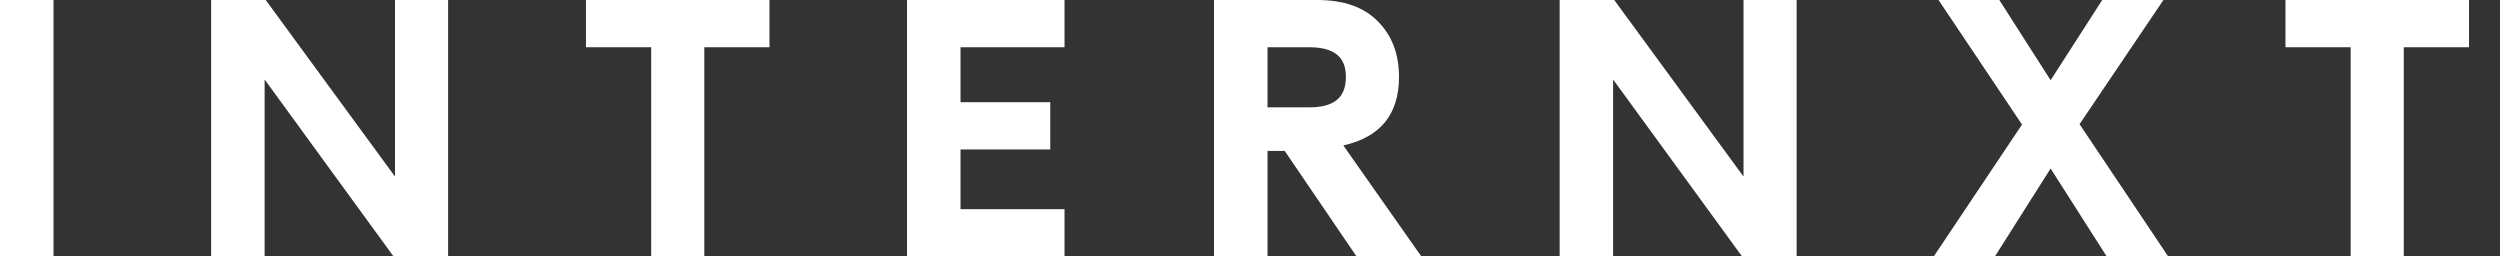 <svg viewBox="0 0 78 8" fill="none" xmlns="http://www.w3.org/2000/svg">
<rect x="0" y="0" width="78" height="8" fill="#333333" stroke="none"/>
<path d="M1.669 8H0V0H1.669V8Z" fill="white"/>
<path d="M12.324 5.509V0H13.981V8H12.278L8.256 2.48V8H6.587V0H8.29L12.324 5.509Z" fill="white"/>
<path d="M18.282 0H24.008V1.474H21.974V8H20.317V1.474H18.282V0Z" fill="white"/>
<path d="M33.213 0V1.474H29.968V3.189H32.768V4.663H29.968V6.526H33.213V8H28.299V0H33.213Z" fill="white"/>
<path d="M44.346 8H42.323L40.083 4.709H39.546V8H37.877V0H41.1C41.923 0 42.551 0.221 42.986 0.663C43.428 1.105 43.649 1.684 43.649 2.4C43.649 3.566 43.07 4.278 41.911 4.537L44.346 8ZM39.546 3.349H40.86C41.226 3.349 41.504 3.276 41.694 3.131C41.892 2.979 41.992 2.735 41.992 2.4C41.992 2.072 41.892 1.836 41.694 1.691C41.504 1.547 41.226 1.474 40.86 1.474H39.546V3.349Z" fill="white"/>
<path d="M54.398 5.509V0H56.055V8H54.352L50.329 2.48V8H48.661V0H50.364L54.398 5.509Z" fill="white"/>
<path d="M64.882 3.874L67.647 8H65.728L63.979 5.257L62.242 8H60.333L63.087 3.886L60.482 0H62.379L63.979 2.503L65.59 0H67.499L64.882 3.874Z" fill="white"/>
<path d="M71.307 0H77.033V1.474H74.998V8H73.341V1.474H71.307V0Z" fill="white"/>
</svg>
